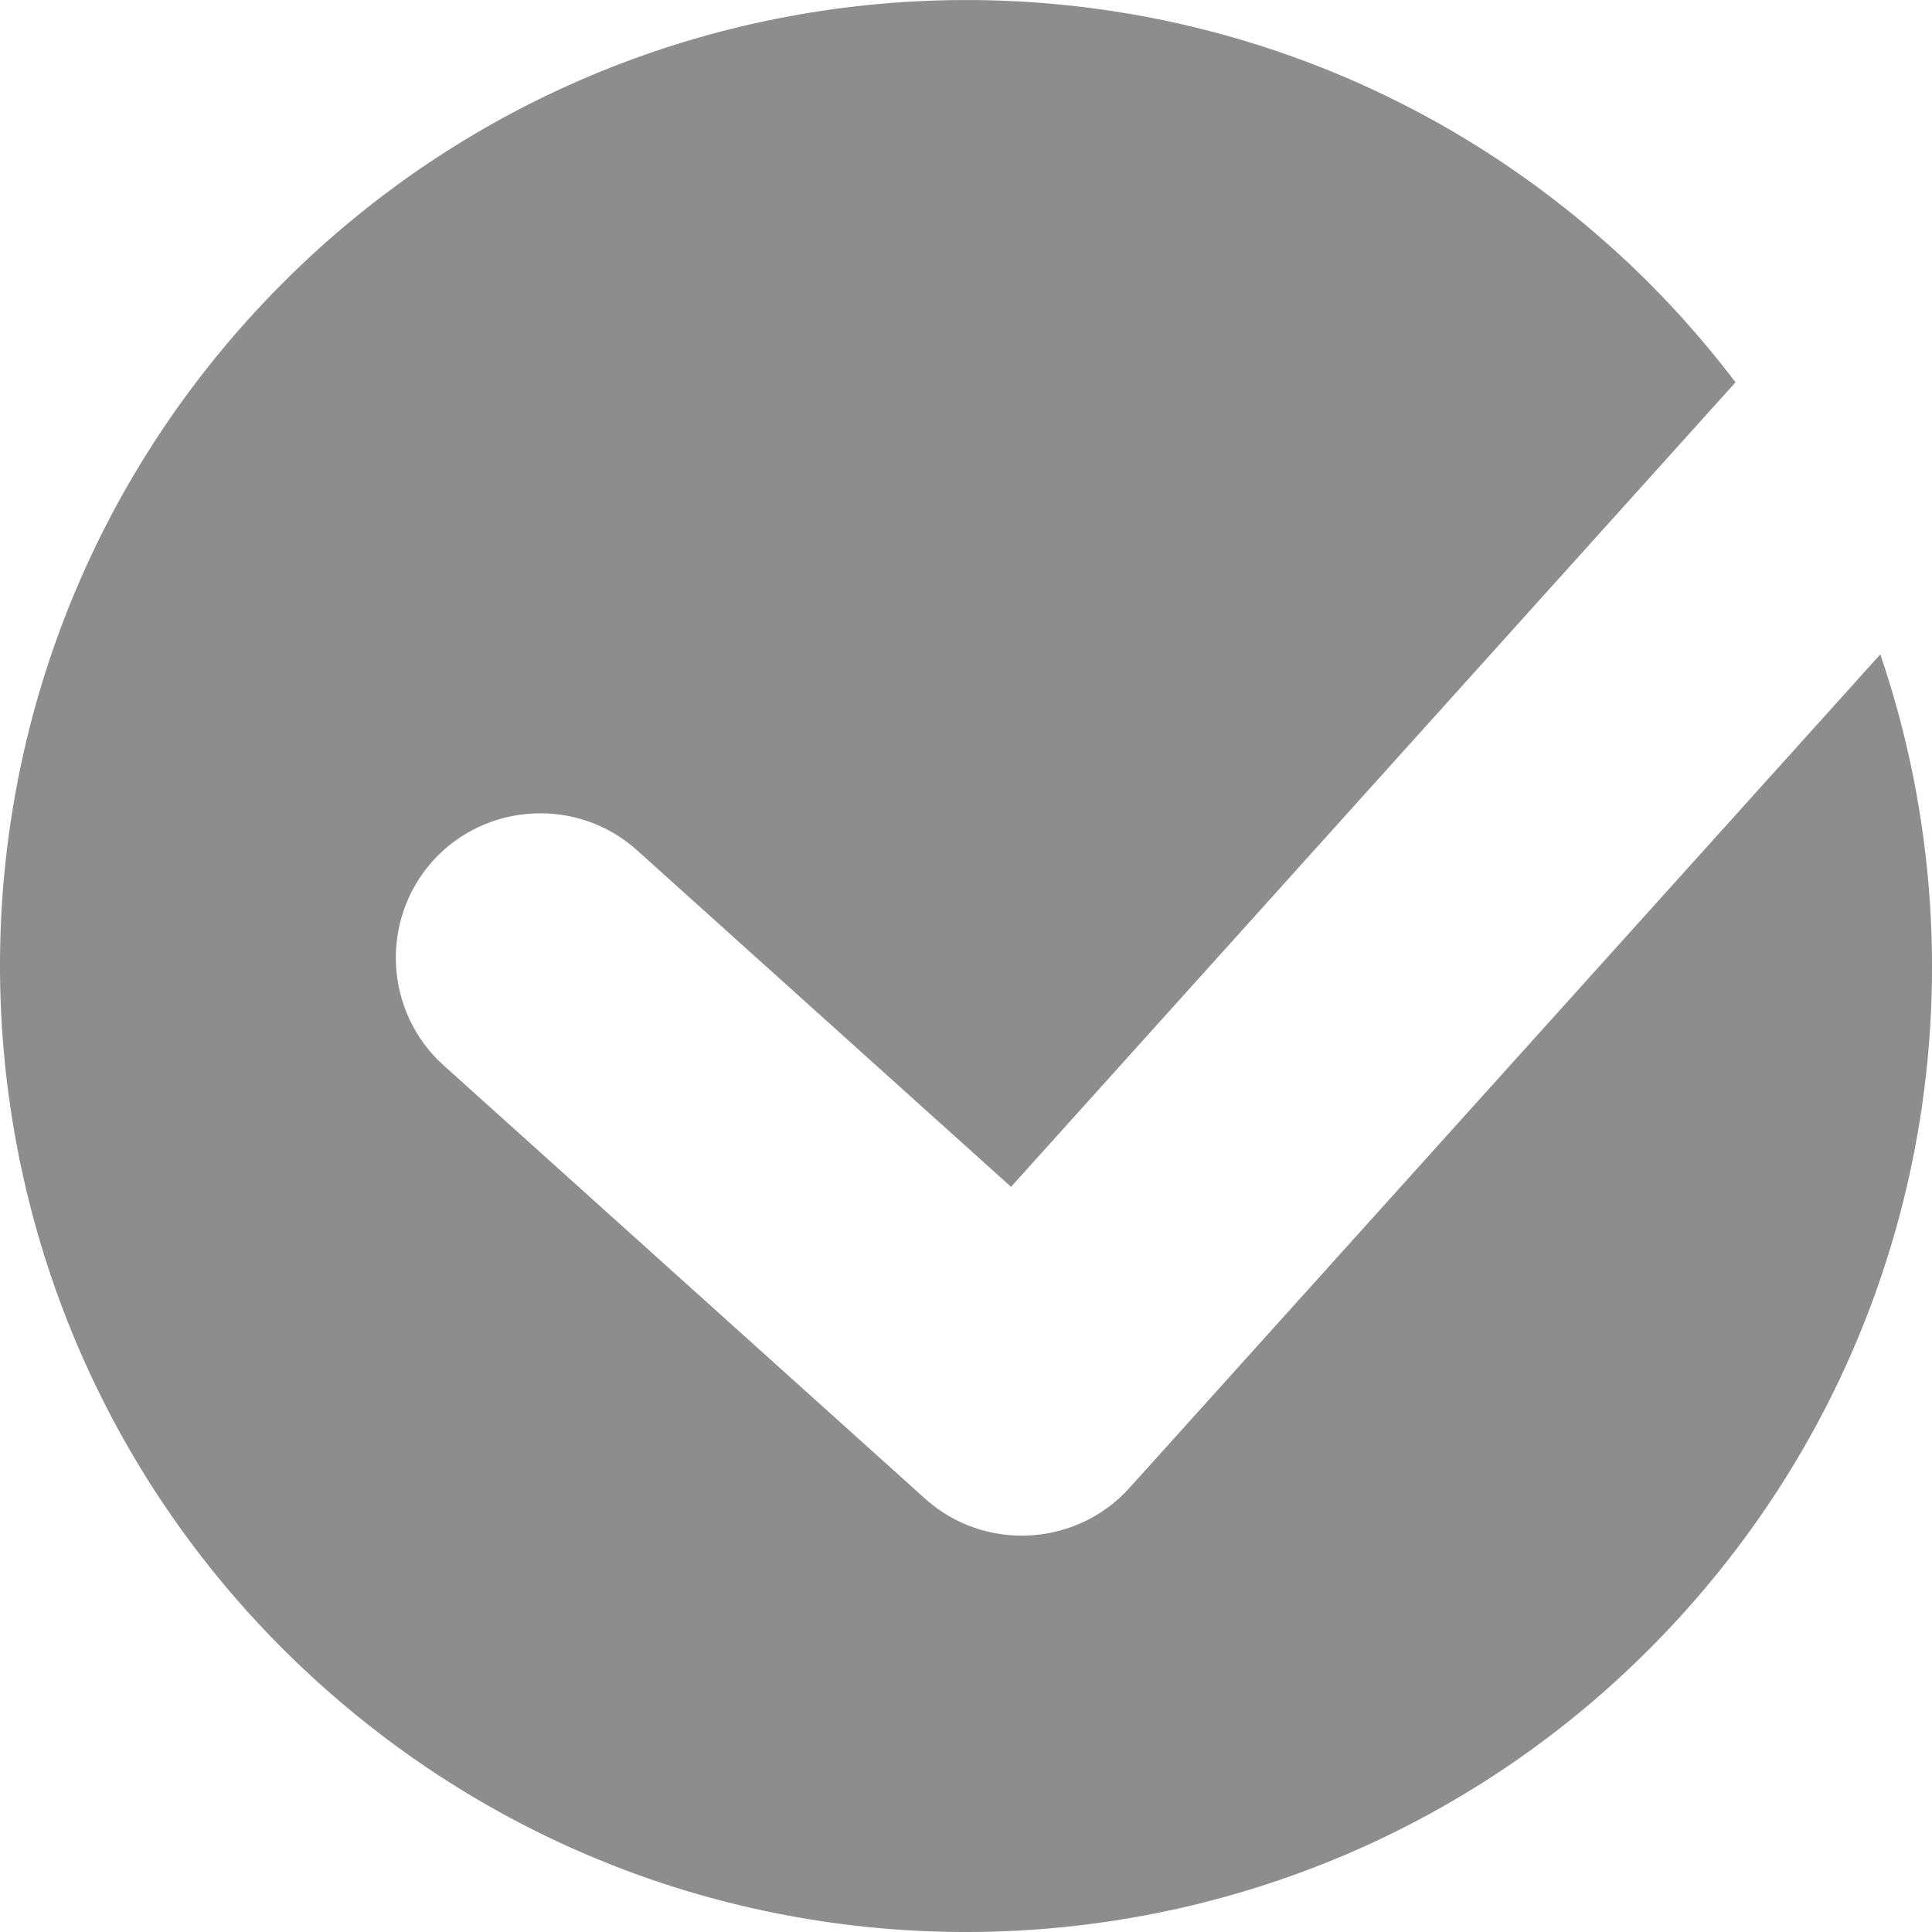 <?xml version="1.0" encoding="UTF-8"?>
<svg width="16px" height="16px" viewBox="0 0 16 16" version="1.1" xmlns="http://www.w3.org/2000/svg" xmlns:xlink="http://www.w3.org/1999/xlink">
    <!-- Generator: Sketch 63.1 (92452) - https://sketch.com -->
    <title>已完成任务@1x</title>
    <desc>Created with Sketch.</desc>
    <g id="新版定稿（20202-8-22）" stroke="none" stroke-width="1" fill="none" fill-rule="evenodd">
        <g id="画板" transform="translate(-691, -1164)" fill="#8D8D8D" fill-rule="nonzero">
            <path d="M700.353,1176.323 C699.912,1176.812 699.151,1176.852 698.662,1176.412 L694.673,1172.822 C694.183,1172.381 694.144,1171.62 694.584,1171.13 C695.025,1170.641 695.786,1170.601 696.275,1171.041 L699.373,1173.829 L705.373,1167.166 C705.073,1166.772 704.734,1166.398 704.351,1166.054 C701.07,1163.099 696.011,1163.364 693.054,1166.647 C690.098,1169.93 690.364,1174.989 693.648,1177.945 C696.931,1180.901 701.99,1180.637 704.946,1177.354 C706.956,1175.123 707.476,1172.073 706.572,1169.419 L700.353,1176.323 Z" id="已完成任务"></path>
        </g>
    </g>
</svg>
